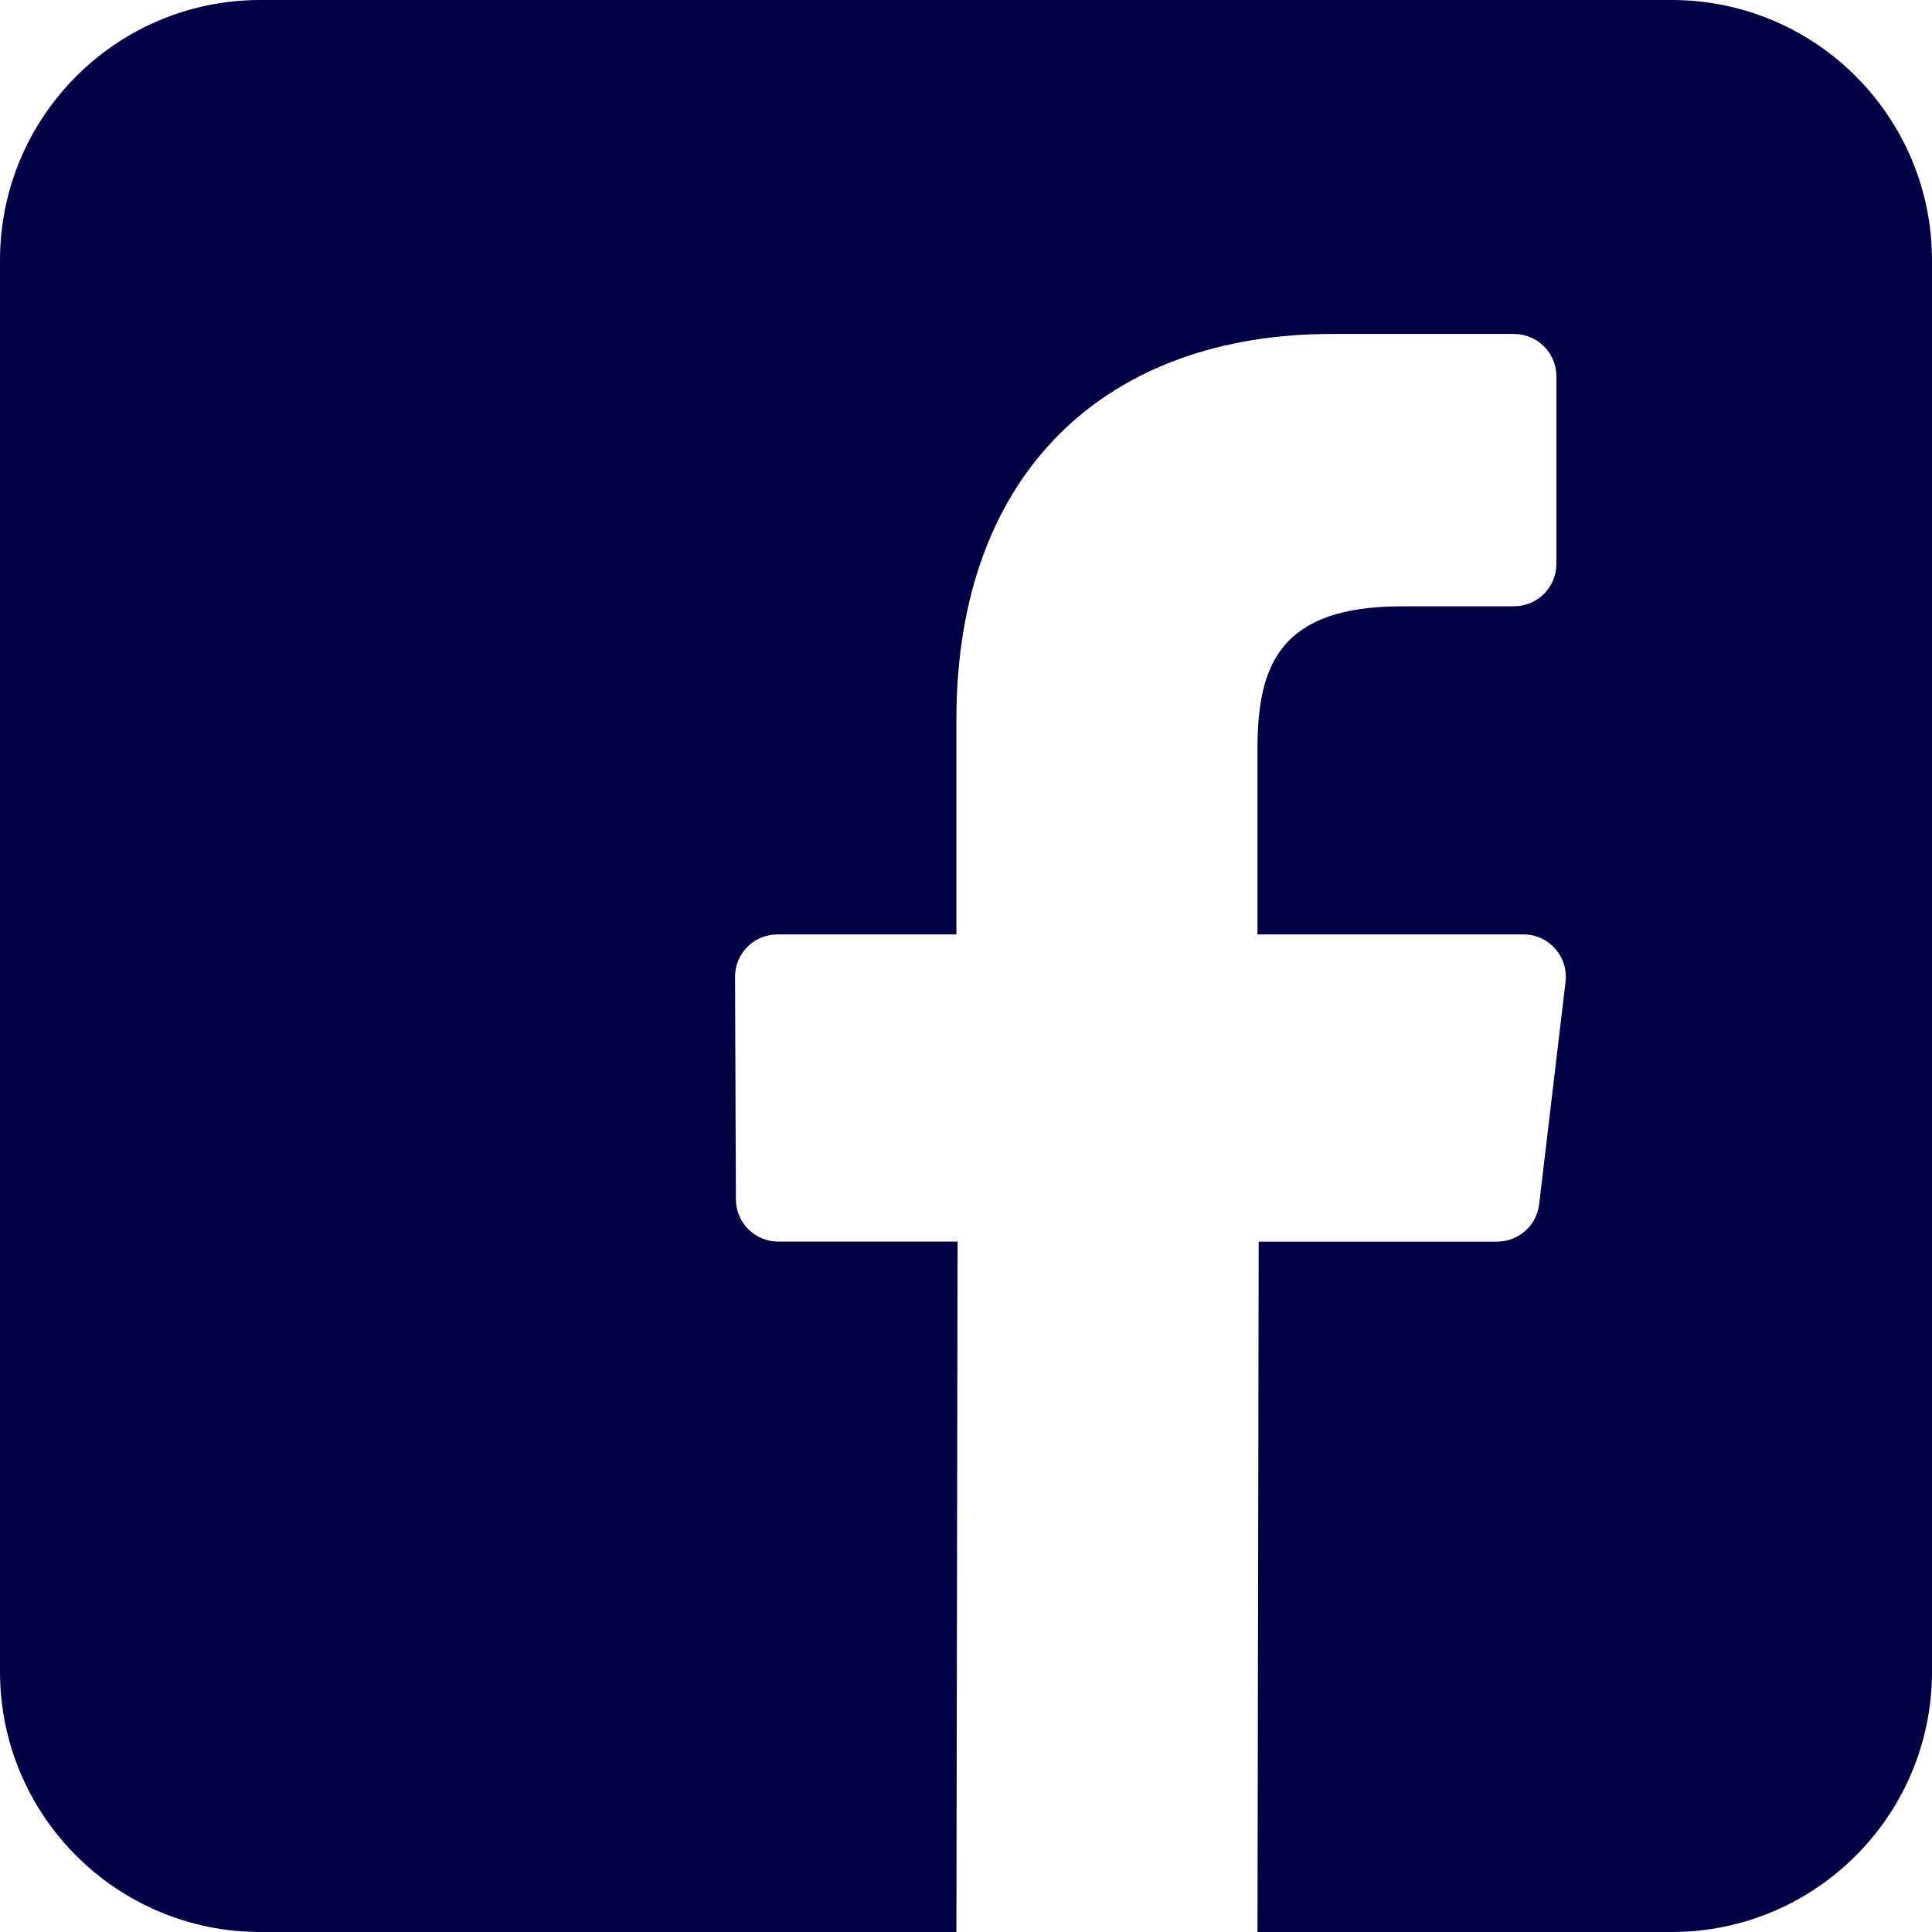<svg viewBox="0 0 408.788 408.788" xmlns="http://www.w3.org/2000/svg" xmlns:xlink="http://www.w3.org/1999/xlink" id="Layer_1" overflow="hidden"><path d="M353.701 0 55.087 0C24.665 0 0.002 24.662 0.002 55.085L0.002 353.701C0.002 384.124 24.664 408.786 55.087 408.786L202.362 408.786 202.613 262.708 164.662 262.708C159.73 262.708 155.727 258.72 155.708 253.788L155.526 206.701C155.507 201.742 159.522 197.712 164.481 197.712L202.363 197.712 202.363 152.214C202.363 99.414 234.61 70.664 281.711 70.664L320.361 70.664C325.306 70.664 329.316 74.673 329.316 79.619L329.316 119.323C329.316 124.267 325.309 128.275 320.366 128.278L296.647 128.289C271.032 128.289 266.072 140.461 266.072 158.324L266.072 197.713 322.357 197.713C327.72 197.713 331.881 202.396 331.249 207.722L325.668 254.809C325.134 259.315 321.313 262.71 316.776 262.71L266.323 262.71 266.072 408.788 353.703 408.788C384.125 408.788 408.787 384.126 408.787 353.704L408.787 55.085C408.786 24.662 384.124 0 353.701 0Z" fill="#010045"/><g></g><g></g><g></g><g></g><g></g><g></g><g></g><g></g><g></g><g></g><g></g><g></g><g></g><g></g><g></g></svg>